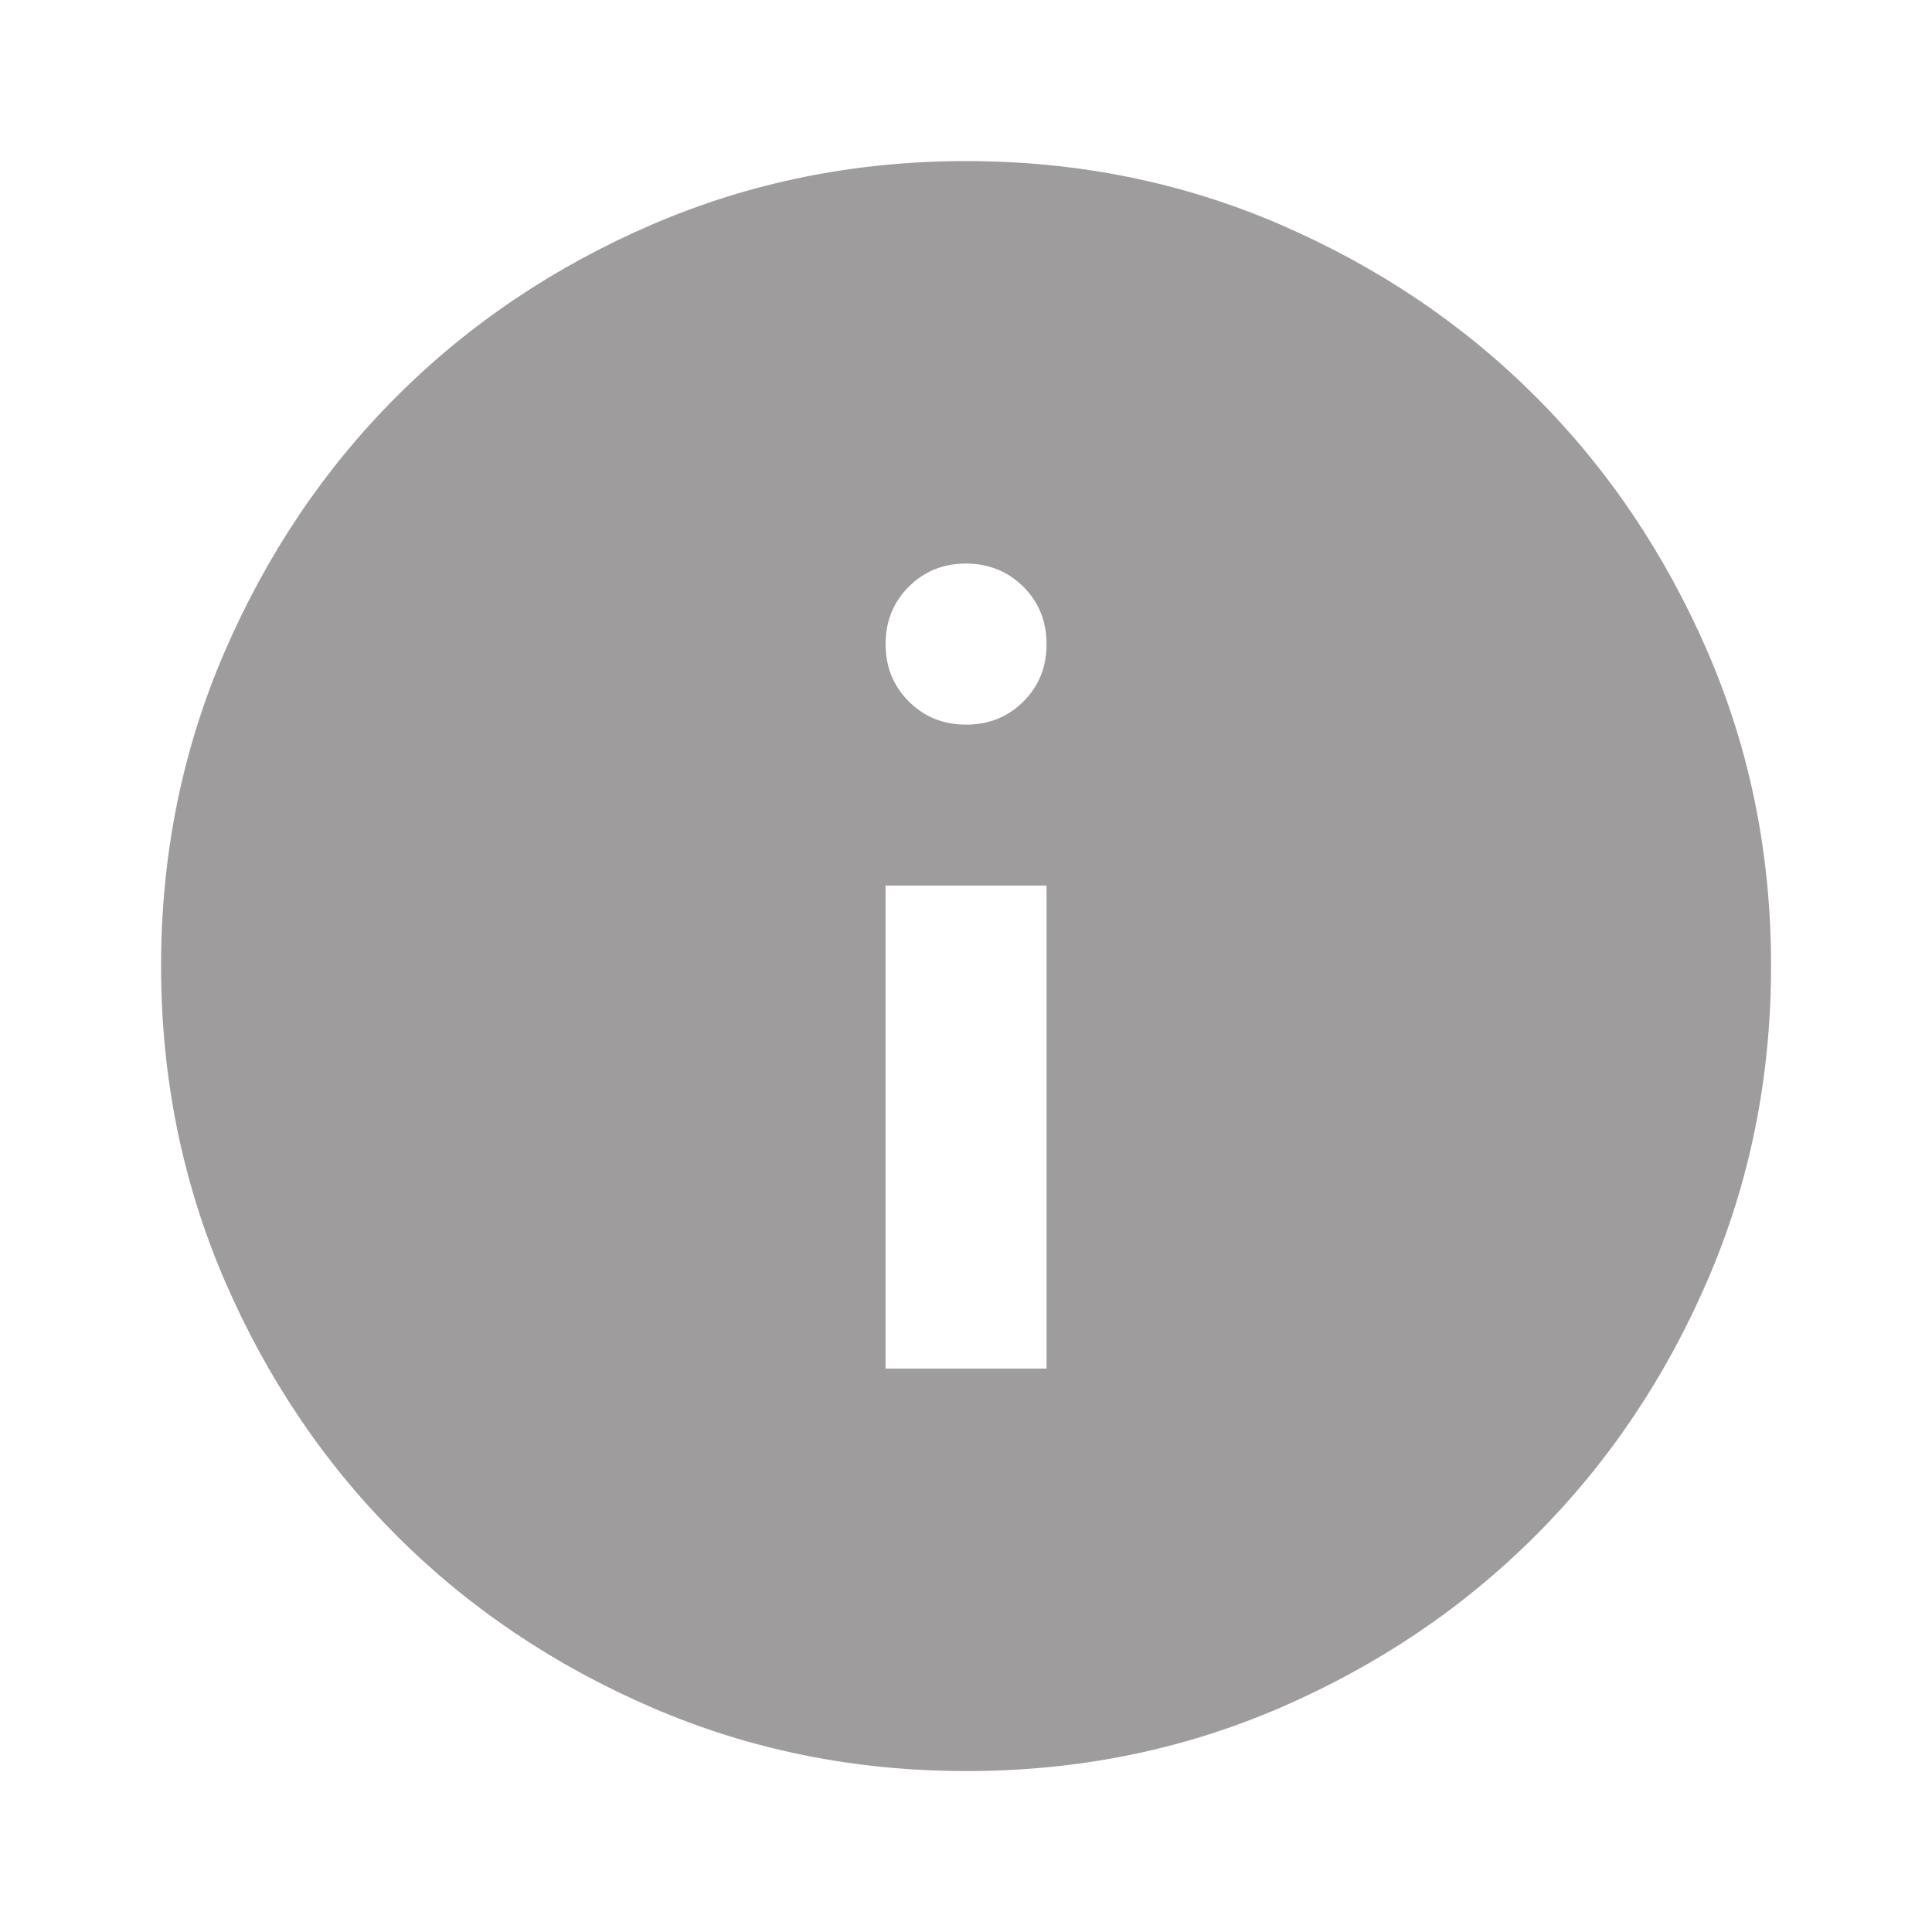 <svg width="16" height="16" viewBox="0 0 16 16" fill="none" xmlns="http://www.w3.org/2000/svg">
<g id="material-symbols:info">
<path id="Vector" d="M7.334 11.334H8.667V7.334H7.334V11.334ZM8.001 6.001C8.19 6.001 8.348 5.937 8.476 5.809C8.604 5.681 8.668 5.522 8.667 5.334C8.667 5.145 8.603 4.987 8.475 4.859C8.347 4.732 8.189 4.668 8.001 4.667C7.812 4.667 7.654 4.731 7.526 4.859C7.398 4.987 7.334 5.146 7.334 5.334C7.334 5.523 7.398 5.681 7.526 5.809C7.654 5.937 7.812 6.001 8.001 6.001ZM8.001 14.667C7.078 14.667 6.212 14.492 5.401 14.142C4.59 13.792 3.884 13.317 3.284 12.717C2.684 12.117 2.209 11.412 1.859 10.601C1.51 9.79 1.334 8.923 1.334 8.001C1.334 7.078 1.509 6.212 1.859 5.401C2.21 4.59 2.684 3.884 3.284 3.284C3.884 2.684 4.59 2.209 5.401 1.859C6.212 1.51 7.078 1.334 8.001 1.334C8.923 1.334 9.79 1.509 10.601 1.859C11.412 2.21 12.117 2.684 12.717 3.284C13.317 3.884 13.792 4.59 14.143 5.401C14.493 6.212 14.668 7.078 14.667 8.001C14.667 8.923 14.492 9.79 14.142 10.601C13.792 11.412 13.317 12.117 12.717 12.717C12.117 13.317 11.412 13.792 10.601 14.143C9.79 14.493 8.923 14.668 8.001 14.667Z" fill="#9E9C9C"/>
</g>
</svg>
